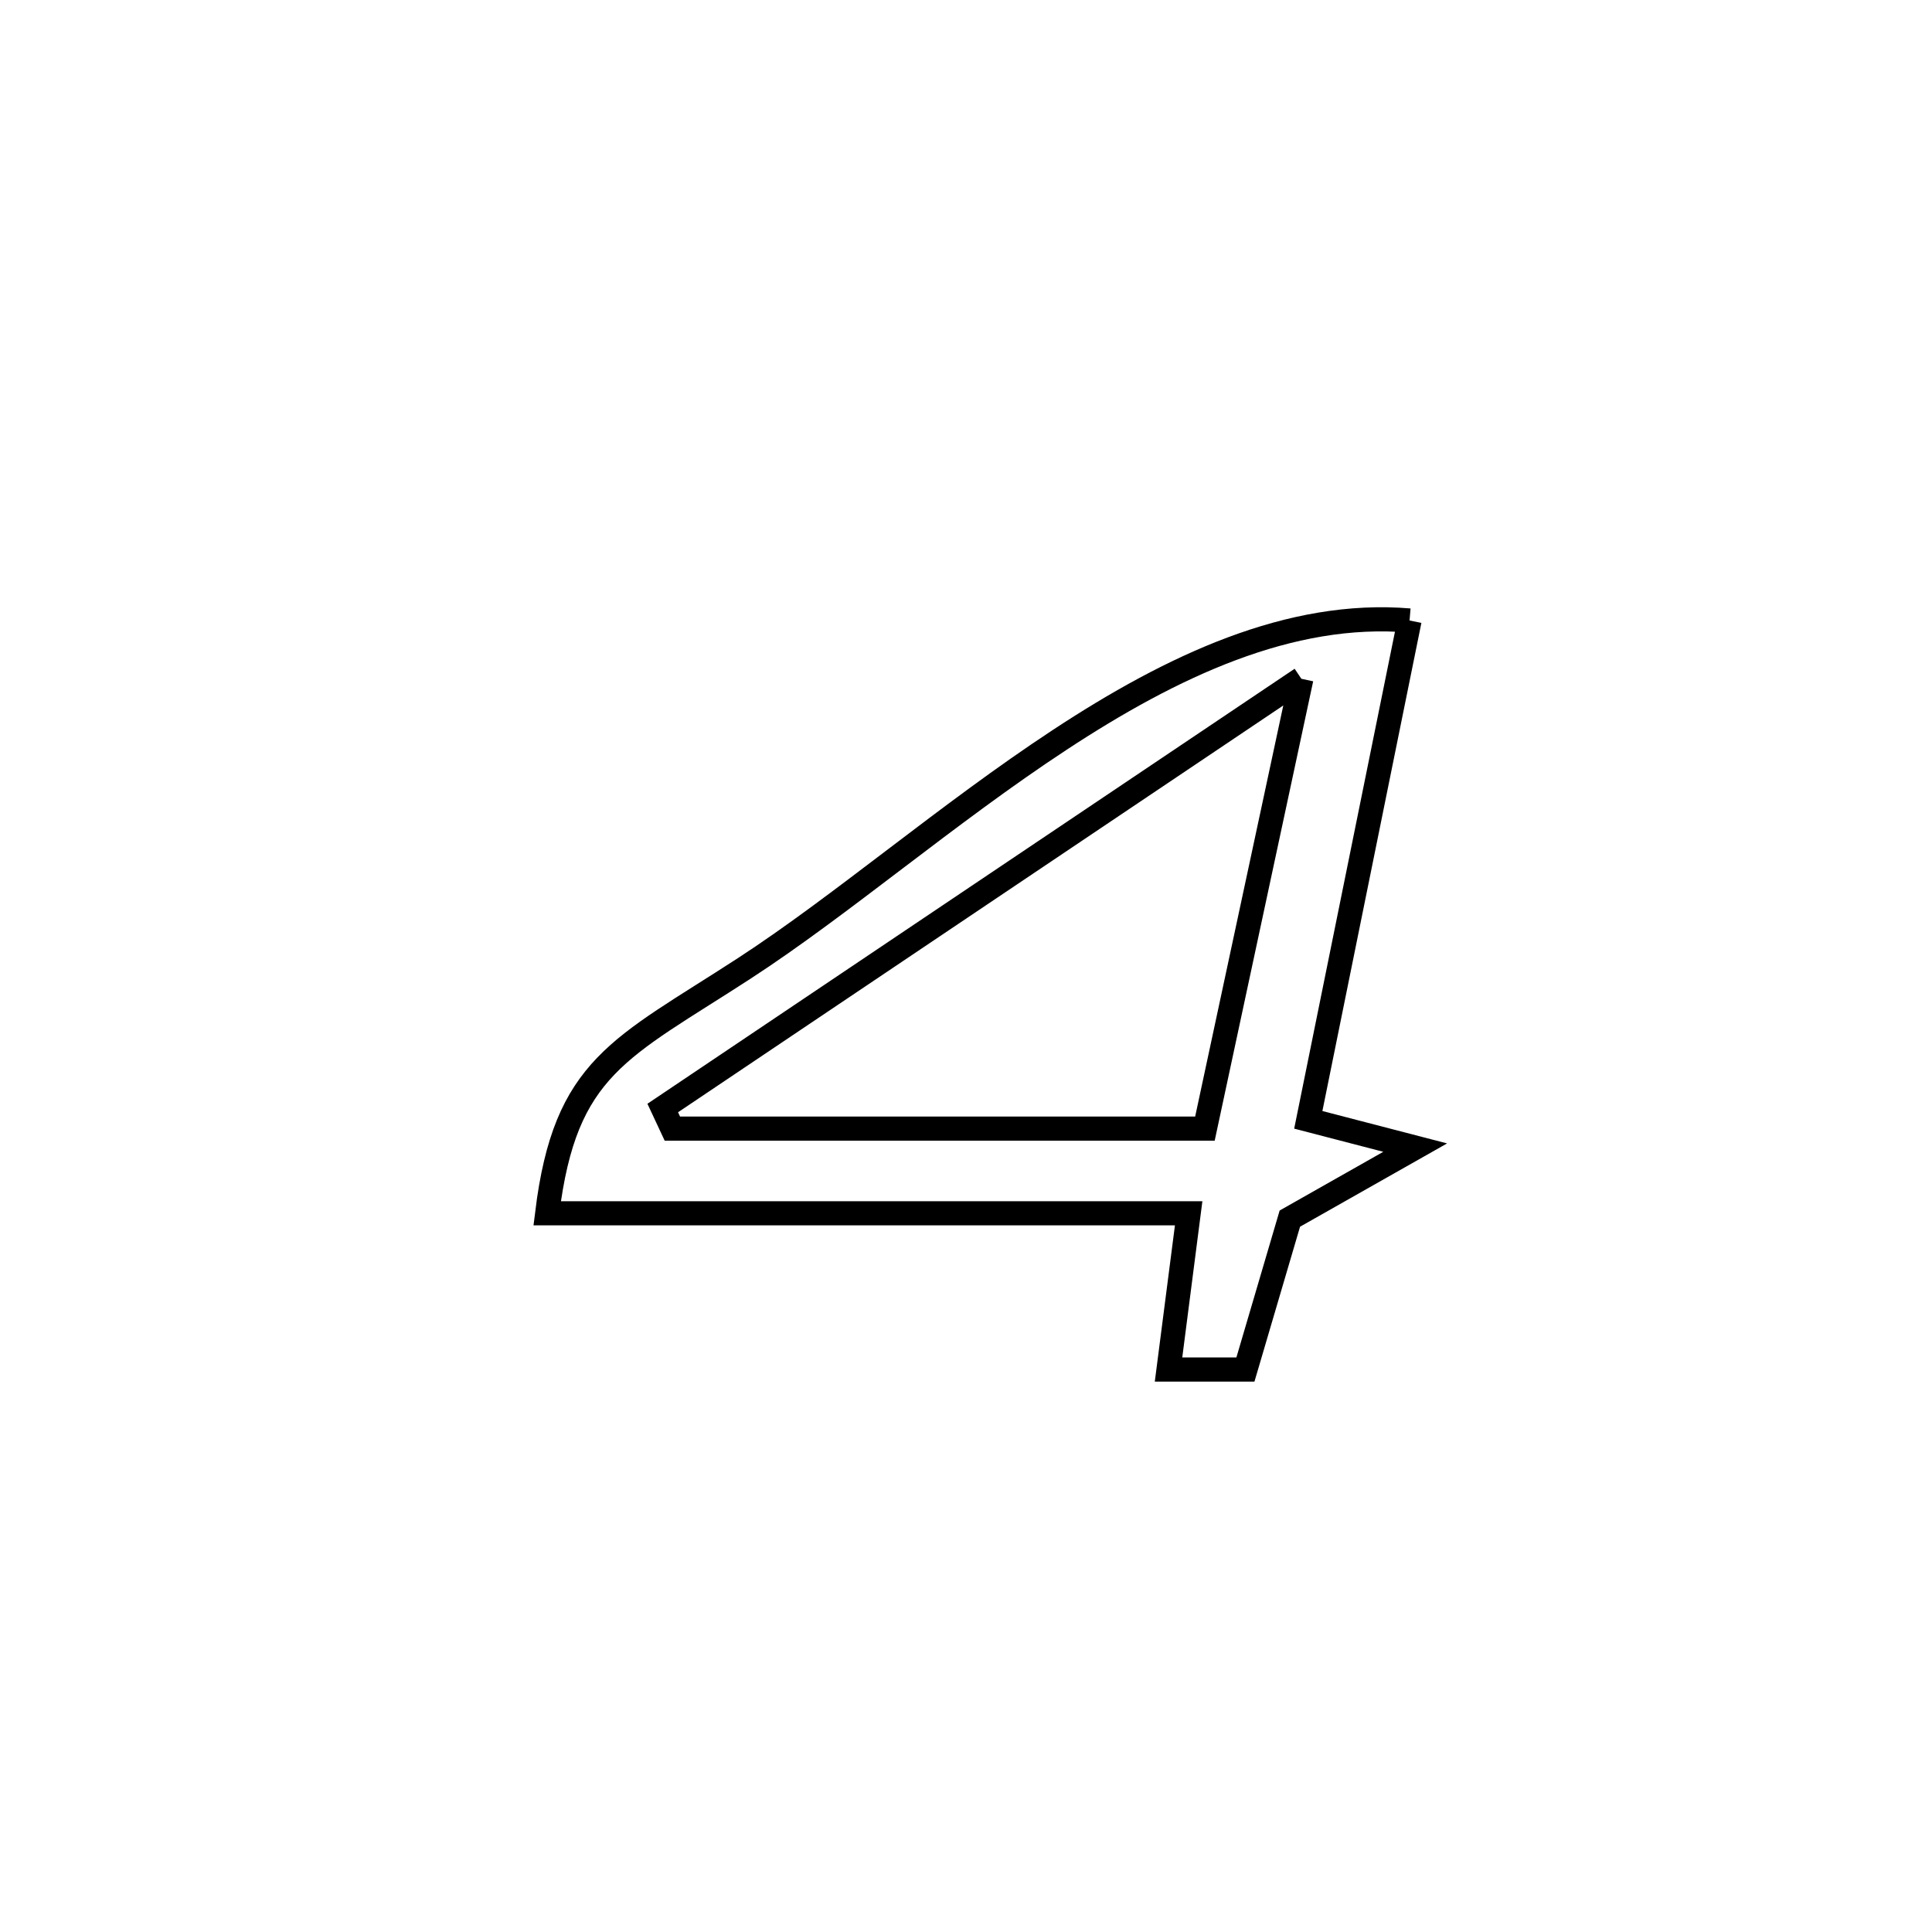 <svg xmlns="http://www.w3.org/2000/svg" viewBox="0.0 0.0 24.0 24.0" height="200px" width="200px"><path fill="none" stroke="black" stroke-width=".3" stroke-opacity="1.0"  filling="0" d="M17.51 7.708 L17.51 7.708 C17.091 9.776 16.671 11.843 16.252 13.911 L16.252 13.911 C16.694 14.026 17.137 14.141 17.58 14.256 L17.58 14.256 C17.061 14.55 16.542 14.844 16.023 15.138 L16.023 15.138 C15.839 15.763 15.655 16.388 15.471 17.013 L15.471 17.013 C15.153 17.013 14.834 17.013 14.516 17.013 L14.516 17.013 C14.6 16.366 14.683 15.719 14.766 15.072 L14.766 15.072 C13.438 15.072 12.11 15.072 10.782 15.072 C9.454 15.072 8.126 15.072 6.797 15.072 L6.797 15.072 C7.022 13.247 7.703 13.032 9.248 12.028 C10.447 11.249 11.77 10.107 13.164 9.191 C14.559 8.274 16.025 7.583 17.51 7.708 L17.51 7.708"></path>
<path fill="none" stroke="black" stroke-width=".3" stroke-opacity="1.0"  filling="0" d="M16.166 8.432 L16.166 8.432 C15.766 10.294 15.367 12.157 14.968 14.02 L14.968 14.02 C12.763 14.02 10.558 14.02 8.352 14.02 L8.352 14.02 C8.312 13.935 8.273 13.849 8.233 13.764 L8.233 13.764 C9.555 12.875 10.877 11.986 12.199 11.098 C13.521 10.209 14.844 9.32 16.166 8.432 L16.166 8.432"></path></svg>